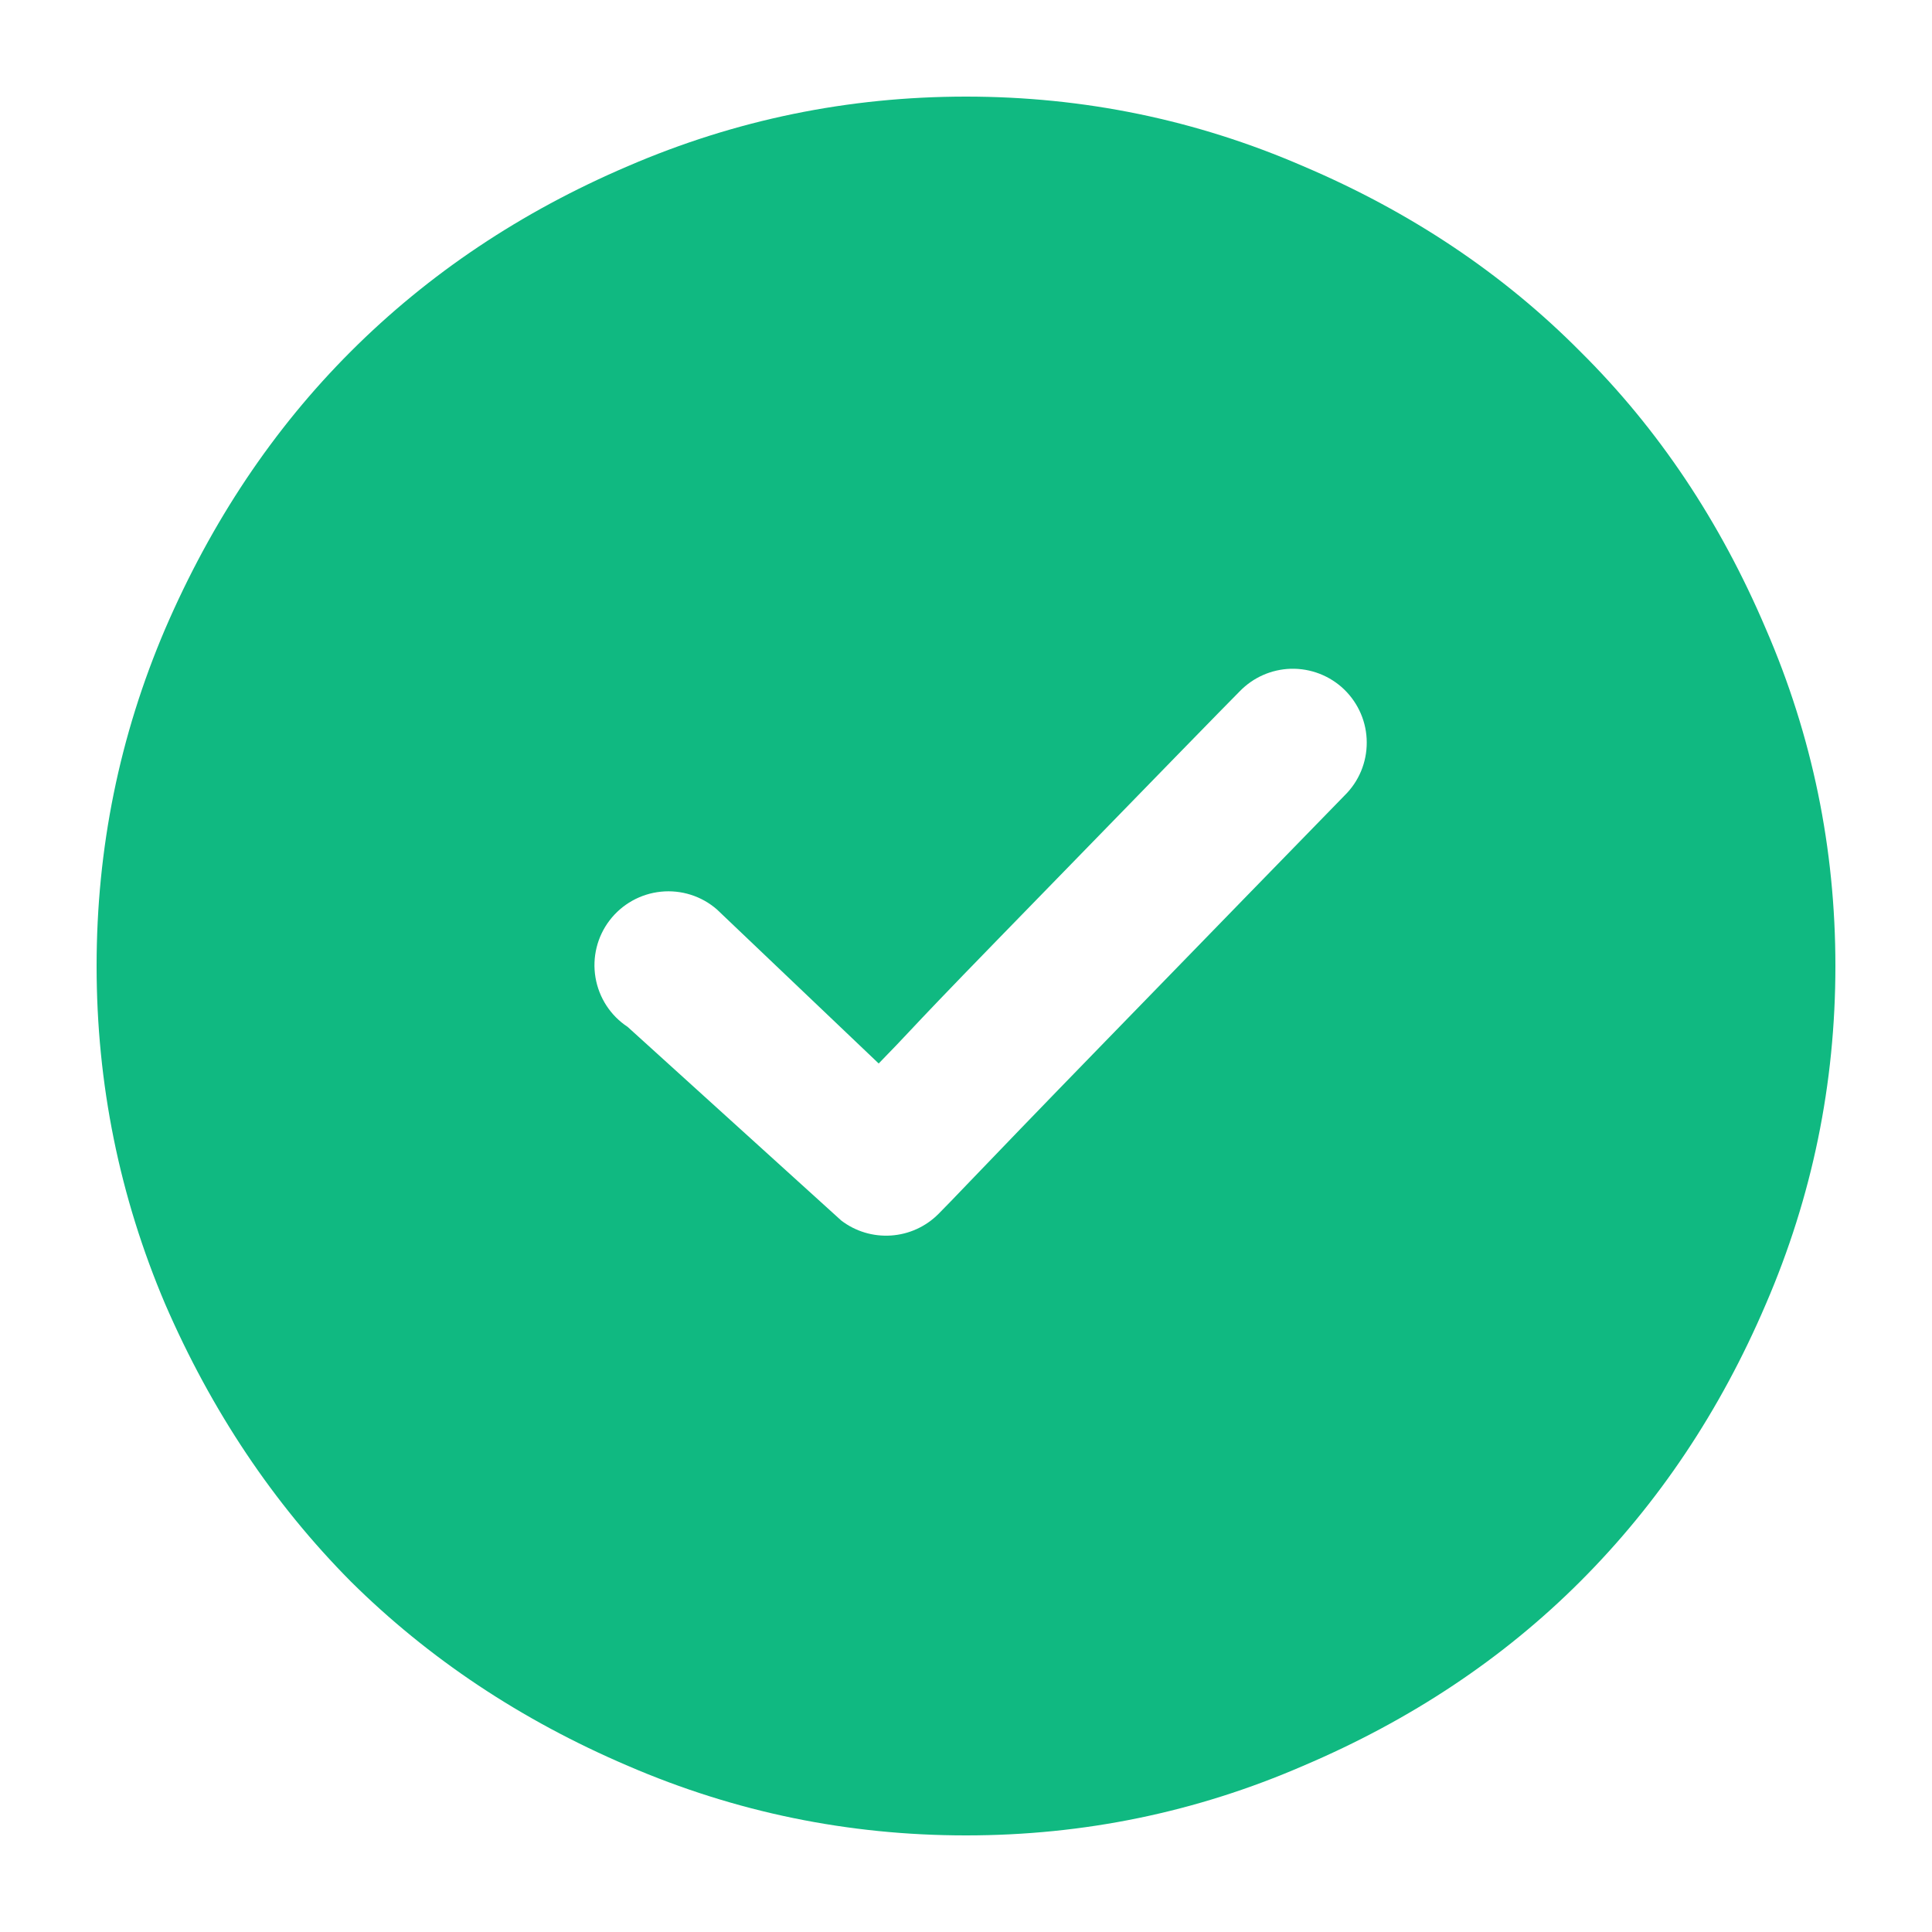 <svg width="26" height="26" viewBox="0 0 26 26" fill="none" xmlns="http://www.w3.org/2000/svg">
<g id="success-icon">
<path id="Icon" fill-rule="evenodd" clip-rule="evenodd" d="M8.45 2.236C9.897 1.612 11.414 1.3 13 1.3C14.586 1.3 16.098 1.612 17.537 2.236C18.984 2.851 20.228 3.683 21.268 4.732C22.317 5.772 23.149 7.016 23.764 8.463C24.388 9.902 24.7 11.414 24.7 13C24.7 14.586 24.388 16.103 23.764 17.55C23.149 18.989 22.317 20.232 21.268 21.281C20.228 22.321 18.984 23.149 17.537 23.764C16.098 24.388 14.586 24.7 13 24.7C11.414 24.7 9.897 24.388 8.45 23.764C7.011 23.149 5.768 22.321 4.719 21.281C3.679 20.232 2.847 18.989 2.223 17.55C1.608 16.103 1.3 14.586 1.3 13C1.3 11.414 1.608 9.902 2.223 8.463C2.847 7.016 3.679 5.772 4.719 4.732C5.768 3.683 7.011 2.851 8.45 2.236ZM17.37 9C17.111 9.008 16.866 9.116 16.686 9.301C16.5 9.487 15.45 10.565 14.224 11.825L13.442 12.628C12.693 13.397 12.439 13.667 12.248 13.87C12.121 14.005 12.022 14.111 11.825 14.312L9.648 12.239C9.441 12.058 9.167 11.972 8.894 12C8.62 12.028 8.37 12.168 8.203 12.387C8.036 12.606 7.968 12.885 8.014 13.156C8.06 13.427 8.216 13.668 8.446 13.819L11.322 16.426C11.513 16.572 11.751 16.643 11.991 16.627C12.232 16.611 12.458 16.508 12.628 16.338C12.714 16.252 12.84 16.121 13.049 15.903C13.383 15.555 13.93 14.985 14.872 14.017C15.528 13.342 16.193 12.659 16.748 12.088C17.49 11.326 18.034 10.767 18.095 10.705C18.287 10.517 18.394 10.26 18.393 9.992C18.393 9.723 18.283 9.467 18.091 9.28C17.898 9.093 17.638 8.993 17.37 9Z" fill="#10B981"/>
</g>
</svg>
